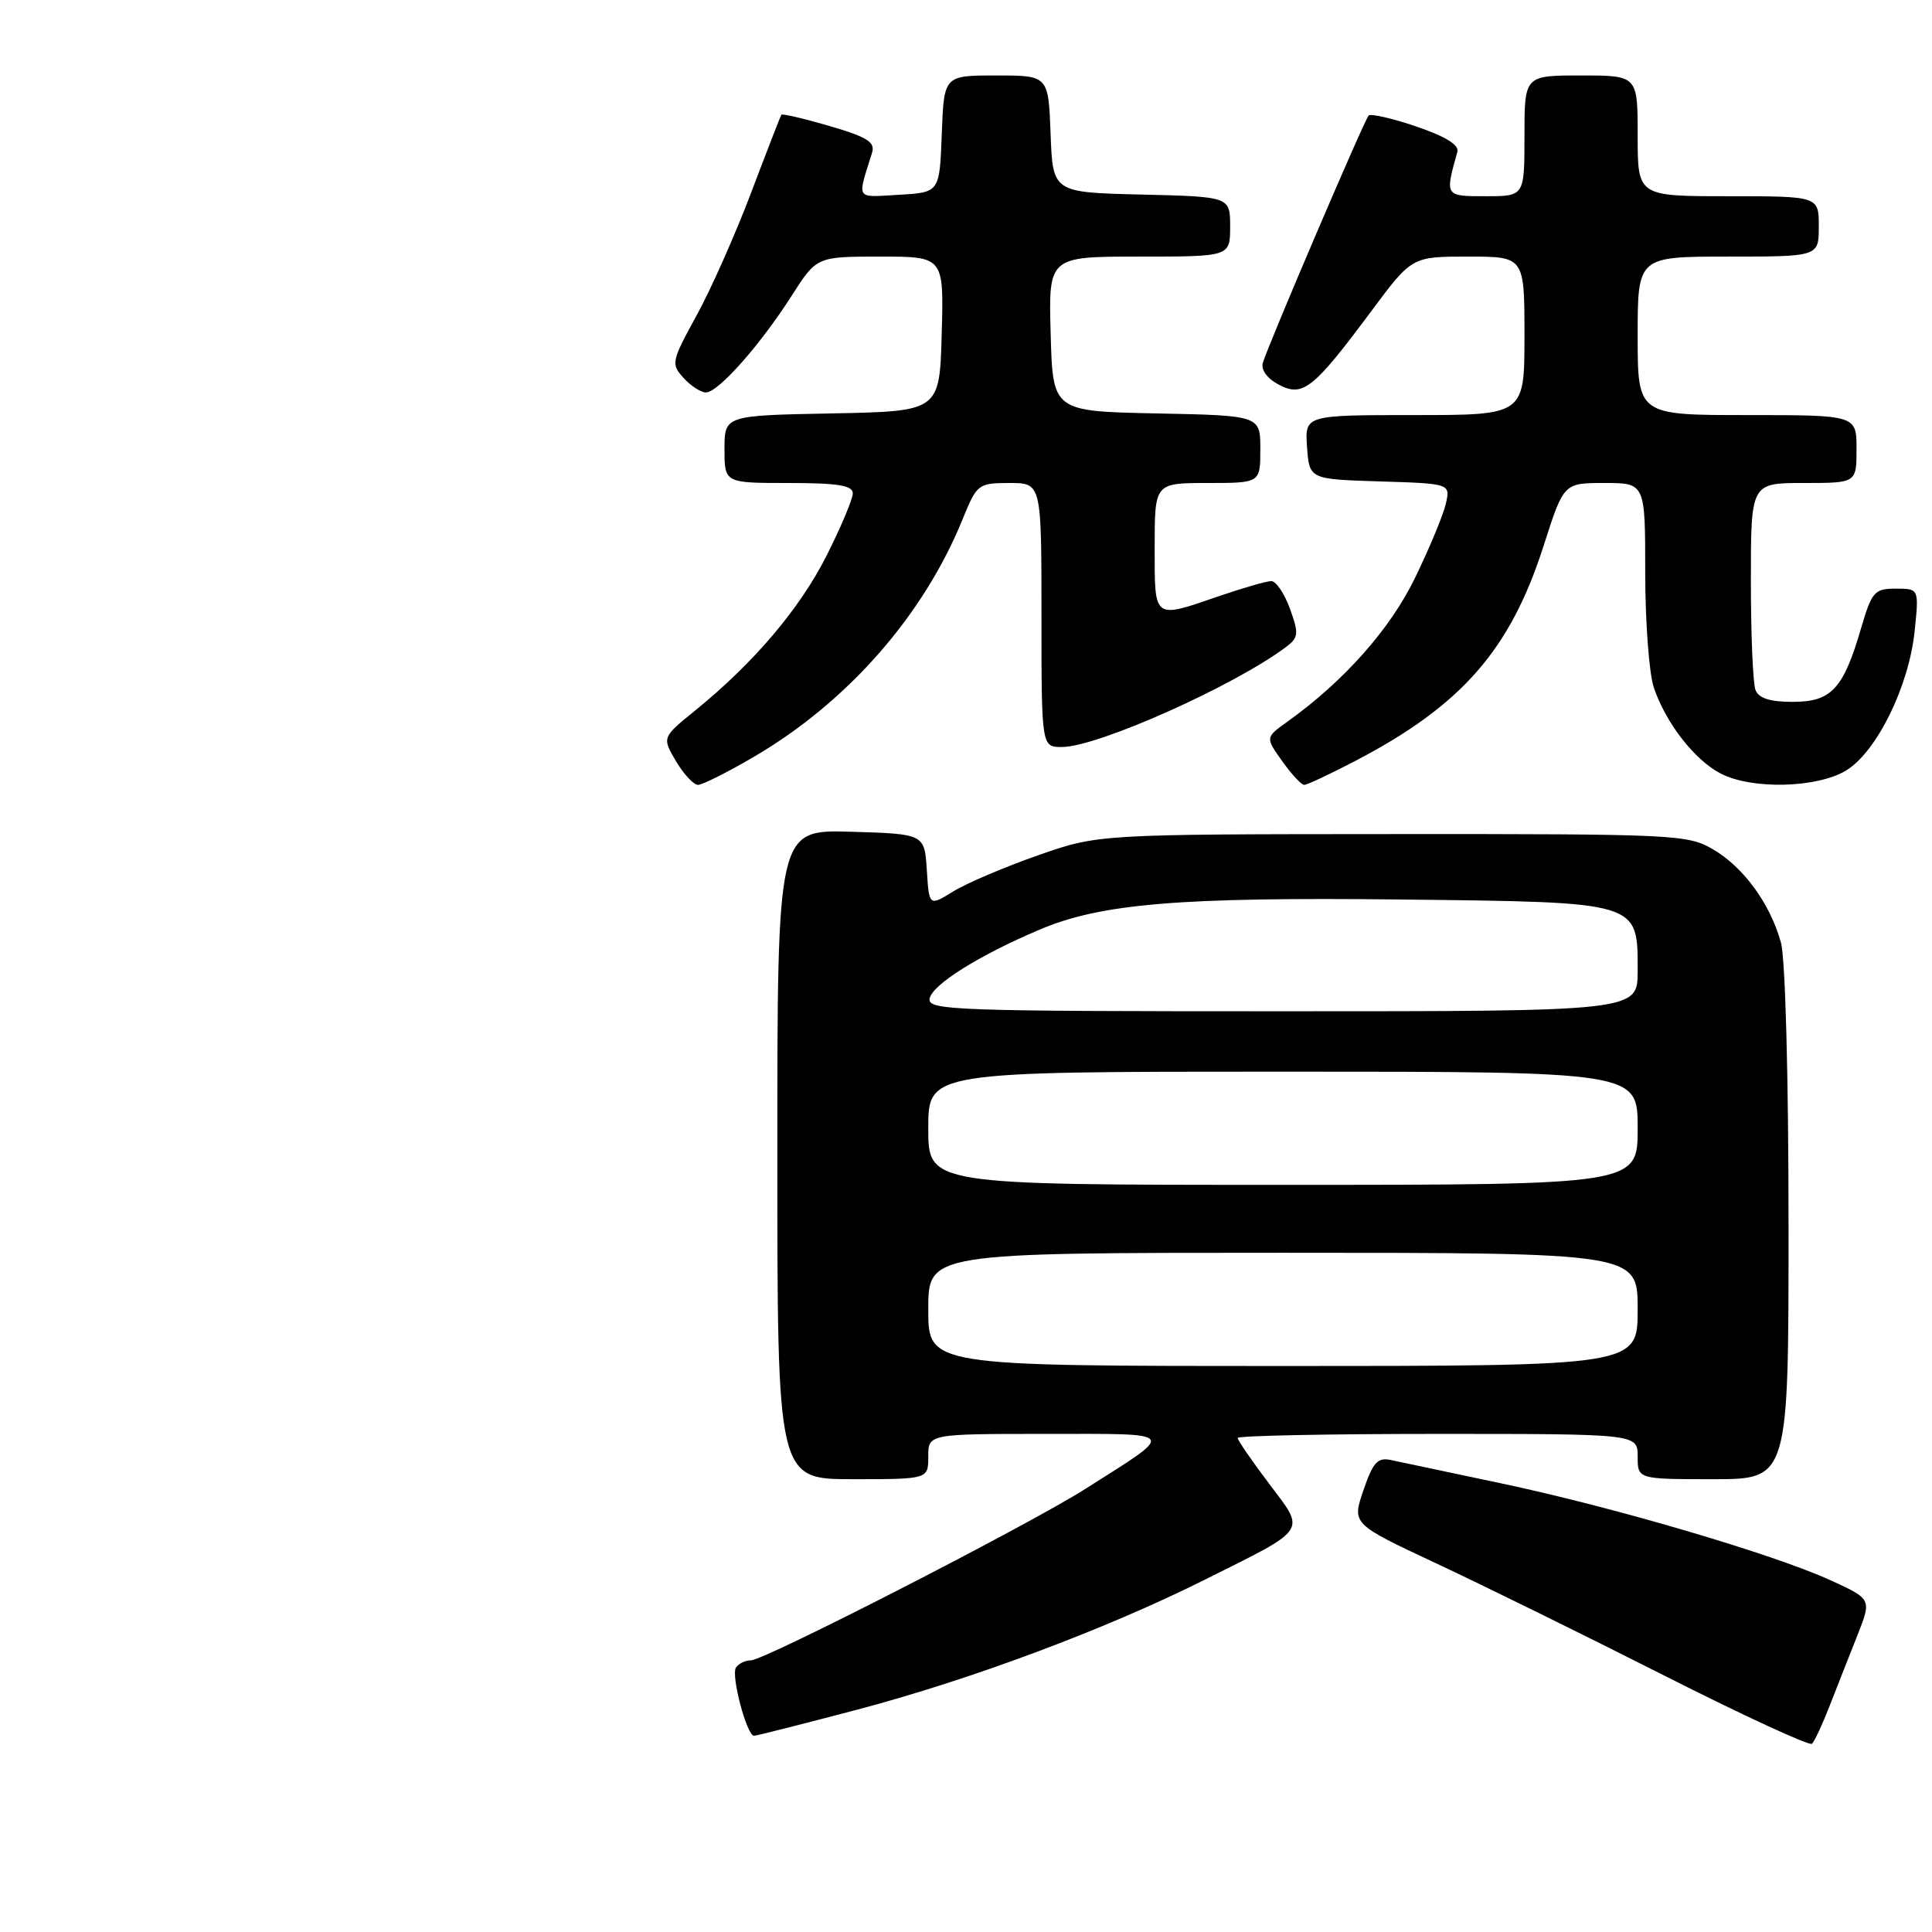 <?xml version="1.0" encoding="UTF-8" standalone="no"?>
<!DOCTYPE svg PUBLIC "-//W3C//DTD SVG 1.1//EN" "http://www.w3.org/Graphics/SVG/1.1/DTD/svg11.dtd" >
<svg xmlns="http://www.w3.org/2000/svg" xmlns:xlink="http://www.w3.org/1999/xlink" version="1.1" viewBox="0 0 256 256">
 <g >
 <path fill="currentColor"
d=" M 242.45 226.00 C 243.42 223.53 245.06 219.34 246.11 216.70 C 248.01 211.89 248.01 211.89 242.57 209.40 C 235.01 205.94 213.91 199.73 199.00 196.57 C 192.12 195.12 185.53 193.72 184.34 193.47 C 182.54 193.08 181.94 193.73 180.66 197.47 C 179.14 201.93 179.14 201.93 190.32 207.16 C 196.47 210.04 210.05 216.72 220.50 222.01 C 230.95 227.30 239.77 231.37 240.10 231.06 C 240.43 230.75 241.49 228.47 242.45 226.00 Z  M 113.62 226.53 C 128.63 222.56 146.42 215.92 159.50 209.39 C 173.49 202.41 173.05 203.07 168.15 196.58 C 165.87 193.56 164.00 190.84 164.00 190.54 C 164.00 190.24 175.93 190.00 190.50 190.00 C 217.00 190.00 217.00 190.00 217.00 193.00 C 217.00 196.00 217.00 196.00 227.00 196.00 C 237.00 196.00 237.00 196.00 236.99 162.25 C 236.99 142.73 236.57 126.98 235.98 124.88 C 234.55 119.74 231.06 114.94 227.00 112.55 C 223.63 110.58 222.06 110.50 184.50 110.52 C 145.50 110.54 145.50 110.54 137.50 113.35 C 133.10 114.89 128.06 117.04 126.31 118.12 C 123.11 120.09 123.11 120.09 122.81 115.30 C 122.50 110.50 122.50 110.50 112.75 110.21 C 103.00 109.93 103.00 109.93 103.00 152.96 C 103.00 196.00 103.00 196.00 113.00 196.00 C 123.00 196.00 123.00 196.00 123.00 193.00 C 123.00 190.00 123.00 190.00 138.63 190.00 C 156.34 190.00 156.02 189.54 143.76 197.32 C 136.23 202.10 101.30 220.00 99.51 220.00 C 98.74 220.00 97.85 220.44 97.51 220.98 C 96.85 222.06 98.96 230.00 99.91 230.00 C 100.23 230.00 106.41 228.43 113.62 226.53 Z  M 99.95 100.25 C 112.32 93.00 122.40 81.52 127.57 68.75 C 129.45 64.14 129.62 64.01 133.75 64.00 C 138.00 64.00 138.00 64.00 138.00 81.50 C 138.00 99.00 138.00 99.00 140.75 98.98 C 145.48 98.95 163.48 90.91 170.38 85.75 C 172.07 84.48 172.13 83.99 170.93 80.67 C 170.20 78.65 169.08 77.00 168.46 77.00 C 167.83 77.00 164.70 77.90 161.50 79.00 C 152.75 82.01 153.00 82.20 153.00 72.50 C 153.00 64.00 153.00 64.00 160.00 64.00 C 167.00 64.00 167.00 64.00 167.00 59.53 C 167.00 55.06 167.00 55.06 153.25 54.78 C 139.50 54.50 139.50 54.50 139.22 44.25 C 138.93 34.00 138.93 34.00 150.97 34.00 C 163.00 34.00 163.00 34.00 163.00 30.03 C 163.00 26.06 163.00 26.06 151.25 25.78 C 139.50 25.50 139.50 25.50 139.21 17.75 C 138.92 10.00 138.92 10.00 132.00 10.00 C 125.08 10.00 125.08 10.00 124.79 17.75 C 124.50 25.50 124.50 25.50 119.12 25.81 C 113.27 26.14 113.56 26.61 115.55 20.25 C 115.99 18.83 114.95 18.17 109.93 16.70 C 106.54 15.71 103.66 15.04 103.54 15.20 C 103.42 15.37 101.62 20.00 99.54 25.50 C 97.46 31.00 94.20 38.35 92.29 41.82 C 88.97 47.88 88.89 48.23 90.57 50.07 C 91.52 51.13 92.86 52.00 93.54 52.00 C 95.16 52.00 100.68 45.78 104.86 39.25 C 108.21 34.00 108.21 34.00 116.64 34.00 C 125.07 34.00 125.07 34.00 124.78 44.25 C 124.50 54.50 124.50 54.50 110.25 54.78 C 96.00 55.05 96.00 55.05 96.00 59.53 C 96.00 64.00 96.00 64.00 104.50 64.00 C 111.02 64.00 113.00 64.32 113.00 65.37 C 113.00 66.12 111.44 69.83 109.53 73.62 C 105.97 80.67 99.89 87.83 92.11 94.15 C 87.72 97.71 87.72 97.71 89.57 100.86 C 90.60 102.59 91.91 104.00 92.49 104.00 C 93.07 104.00 96.43 102.31 99.95 100.25 Z  M 179.50 100.87 C 193.69 93.48 200.13 86.12 204.56 72.25 C 207.20 64.00 207.20 64.00 212.60 64.00 C 218.00 64.00 218.00 64.00 218.00 75.85 C 218.00 82.37 218.51 89.23 219.14 91.10 C 220.71 95.78 224.54 100.71 228.00 102.50 C 232.14 104.64 240.79 104.43 244.64 102.08 C 248.68 99.61 252.95 90.93 253.70 83.62 C 254.28 78.00 254.28 78.00 251.21 78.00 C 248.37 78.00 248.03 78.39 246.60 83.25 C 244.25 91.30 242.67 93.00 237.55 93.00 C 234.52 93.00 233.03 92.52 232.61 91.42 C 232.27 90.55 232.00 84.02 232.00 76.92 C 232.00 64.00 232.00 64.00 239.00 64.00 C 246.00 64.00 246.00 64.00 246.00 59.50 C 246.00 55.00 246.00 55.00 231.50 55.00 C 217.00 55.00 217.00 55.00 217.00 44.50 C 217.00 34.00 217.00 34.00 229.00 34.00 C 241.00 34.00 241.00 34.00 241.00 30.00 C 241.00 26.00 241.00 26.00 229.00 26.00 C 217.00 26.00 217.00 26.00 217.00 18.00 C 217.00 10.00 217.00 10.00 209.50 10.00 C 202.00 10.00 202.00 10.00 202.00 18.00 C 202.00 26.00 202.00 26.00 196.88 26.00 C 191.43 26.00 191.45 26.03 193.11 20.12 C 193.37 19.21 191.55 18.09 187.69 16.77 C 184.49 15.68 181.64 15.03 181.35 15.31 C 180.79 15.87 168.14 45.45 167.34 48.05 C 167.06 48.99 167.87 50.13 169.43 50.96 C 172.62 52.67 174.01 51.57 181.69 41.25 C 187.08 34.00 187.08 34.00 194.54 34.00 C 202.00 34.00 202.00 34.00 202.00 44.50 C 202.00 55.00 202.00 55.00 187.44 55.00 C 172.89 55.00 172.89 55.00 173.19 59.25 C 173.50 63.50 173.50 63.50 182.85 63.79 C 192.20 64.08 192.20 64.08 191.57 66.79 C 191.22 68.28 189.39 72.68 187.50 76.57 C 184.20 83.38 178.07 90.27 170.58 95.63 C 167.66 97.72 167.66 97.72 169.90 100.86 C 171.13 102.59 172.44 104.00 172.82 104.00 C 173.19 104.00 176.20 102.59 179.50 100.87 Z  M 123.00 173.50 C 123.00 166.00 123.00 166.00 170.00 166.00 C 217.00 166.00 217.00 166.00 217.00 173.50 C 217.00 181.00 217.00 181.00 170.00 181.00 C 123.00 181.00 123.00 181.00 123.00 173.50 Z  M 123.00 149.50 C 123.00 142.00 123.00 142.00 170.00 142.00 C 217.00 142.00 217.00 142.00 217.00 149.50 C 217.00 157.00 217.00 157.00 170.00 157.00 C 123.00 157.00 123.00 157.00 123.00 149.50 Z  M 123.18 132.32 C 123.53 130.47 129.67 126.61 137.73 123.19 C 145.86 119.73 156.24 118.86 185.65 119.19 C 217.44 119.55 217.00 119.42 217.00 128.65 C 217.00 134.00 217.00 134.00 169.93 134.00 C 126.38 134.00 122.88 133.87 123.18 132.32 Z "/>
</g>
</svg>